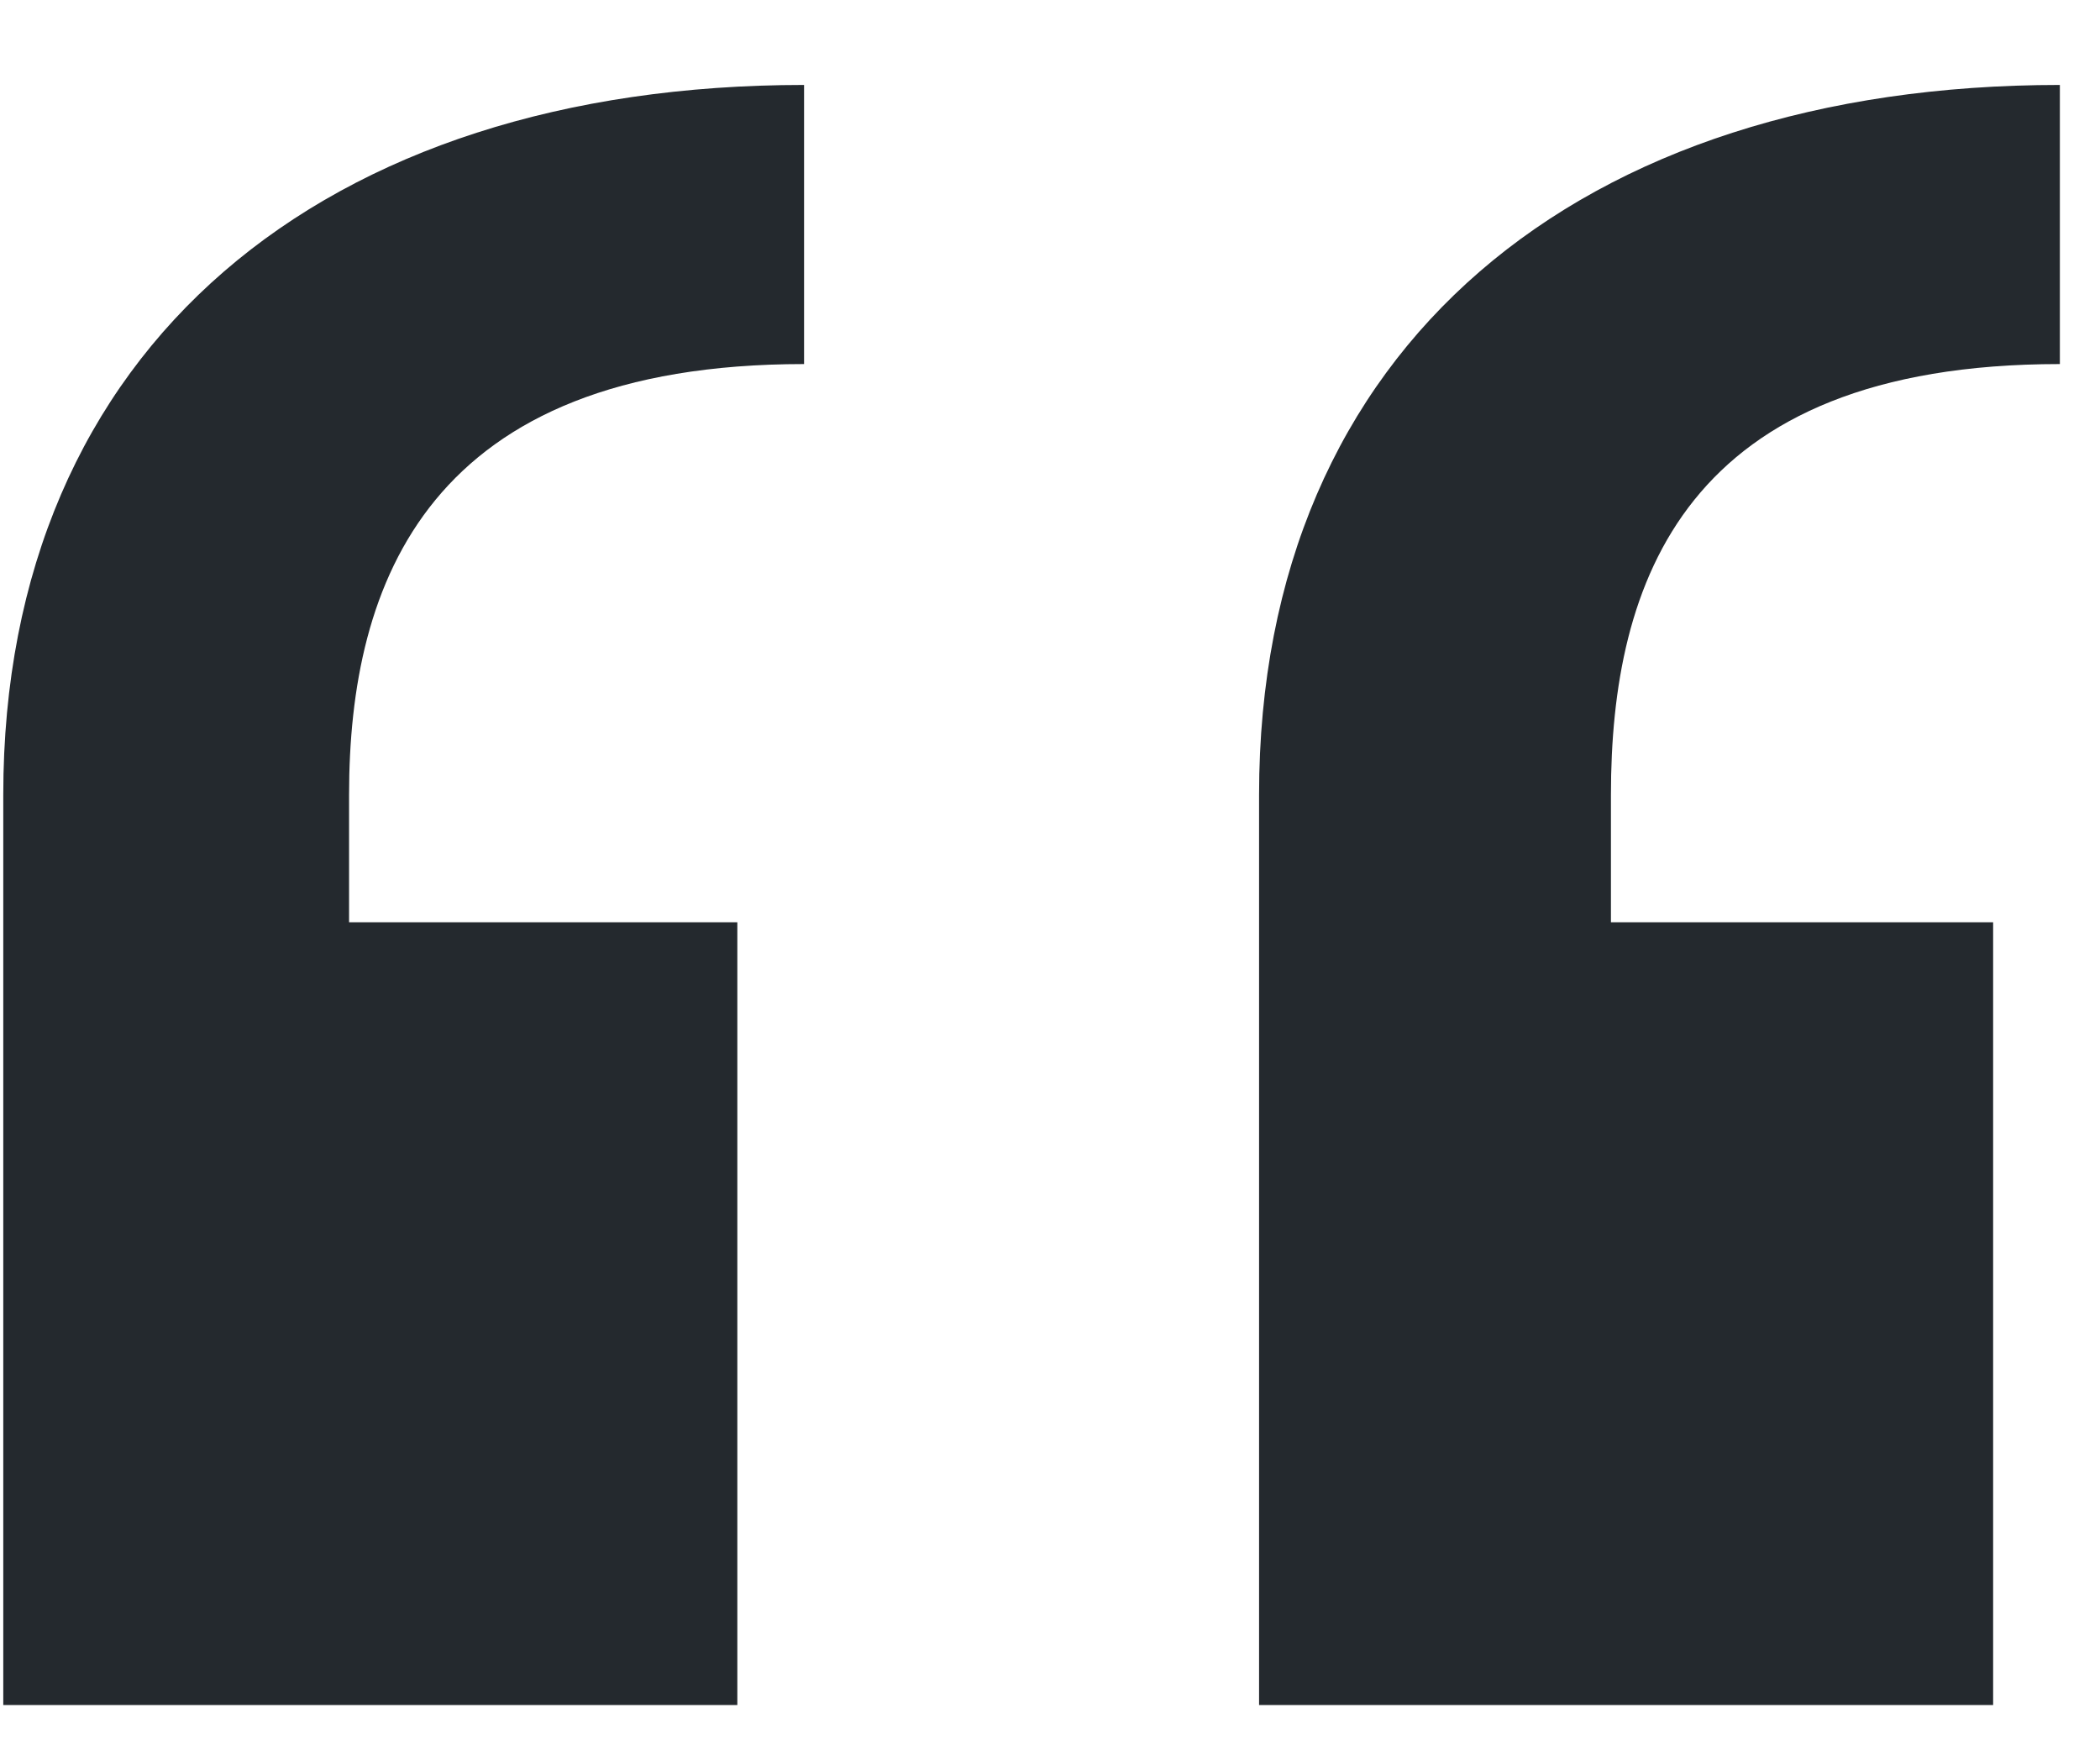 <svg width="18" height="15" fill="none" xmlns="http://www.w3.org/2000/svg"><path d="M6.892.728C2.784.728.028 2.964.028 6.812v7.8H6.32V7.904H2.992V6.812c0-1.82.676-3.692 3.9-3.692V.728Zm10.764 0c-4.108 0-6.864 2.236-6.864 6.084v7.8h6.292V7.904h-3.276V6.812c0-1.82.624-3.692 3.848-3.692V.728Z" fill="#24292E"/></svg>